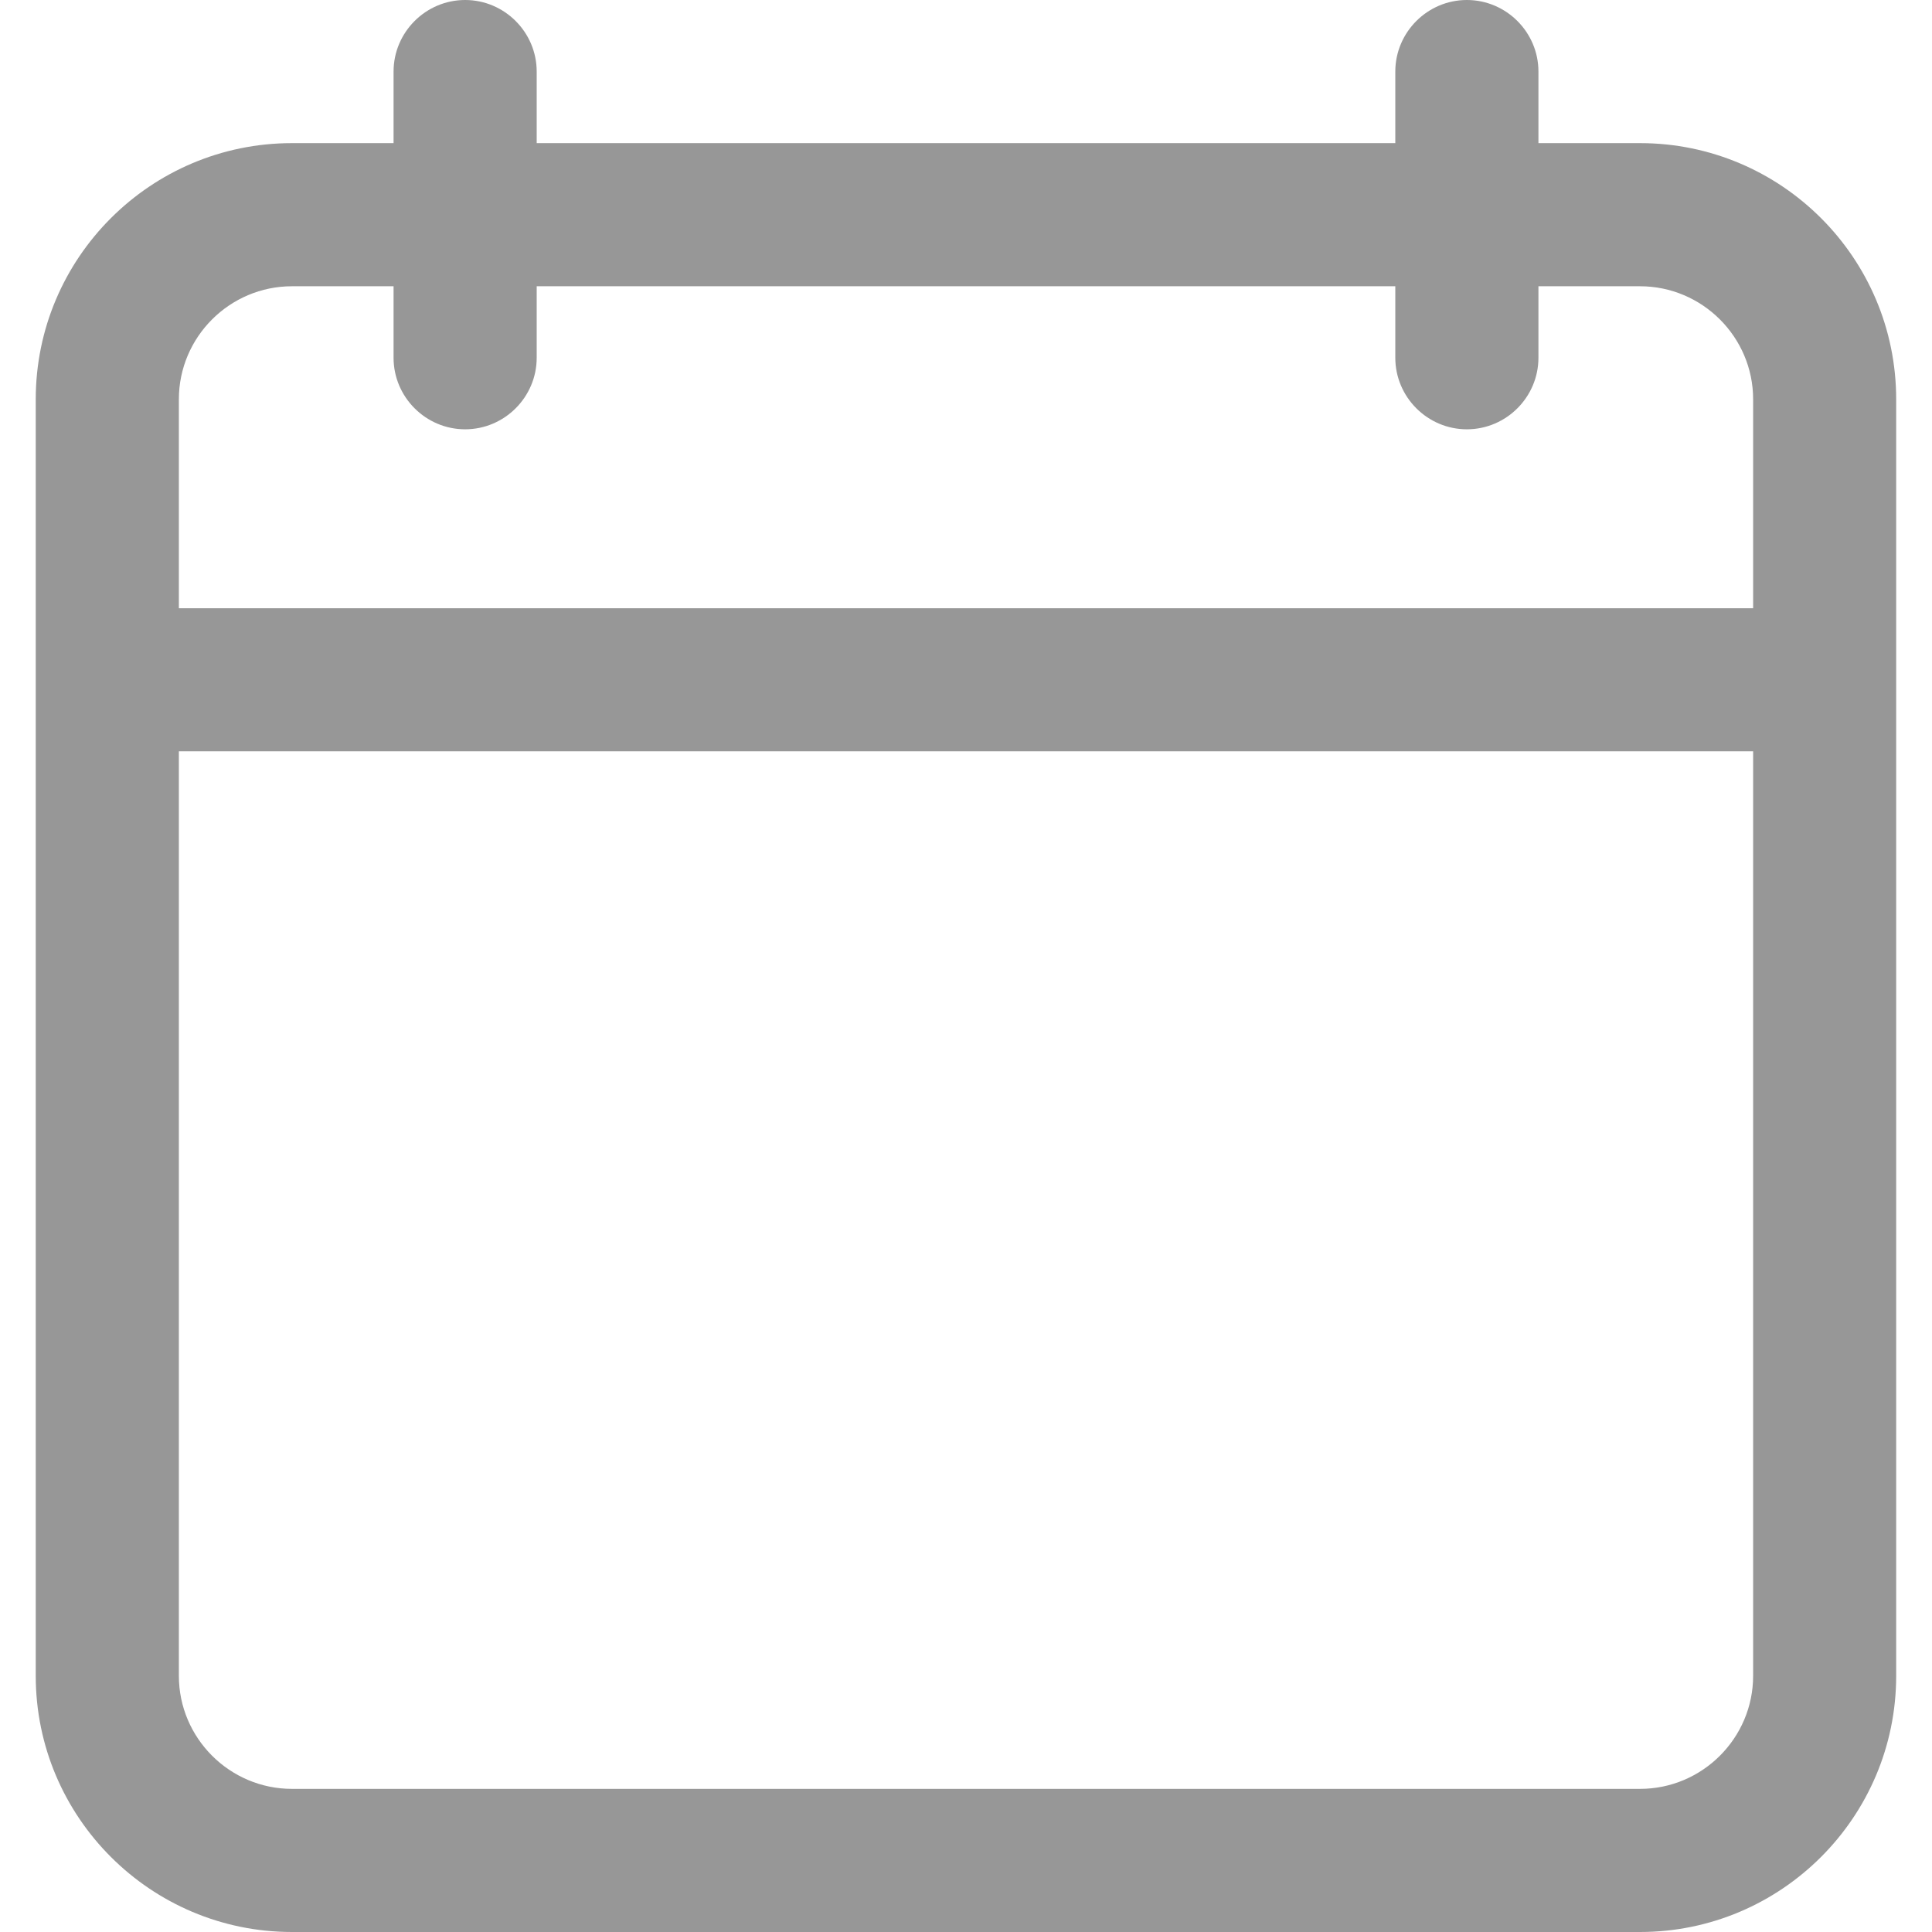 <svg width="24" height="24" viewBox="0 0 24 24" fill="none" xmlns="http://www.w3.org/2000/svg">
    <path d="M3.627 24H20.373C22.129 24 23.555 22.573 23.555 20.818V4.96C23.555 3.204 22.129 1.778 20.373 1.778H19.111V0.889C19.111 0.4 18.711 0 18.222 0C17.733 0 17.333 0.4 17.333 0.889V1.778H6.667V0.889C6.667 0.4 6.267 0 5.778 0C5.289 0 4.889 0.4 4.889 0.889V1.778H3.627C1.871 1.778 0.444 3.204 0.444 4.96V20.818C0.444 22.573 1.871 24 3.627 24ZM2.222 4.96C2.222 4.187 2.853 3.556 3.627 3.556H4.889V4.444C4.889 4.933 5.289 5.333 5.778 5.333C6.267 5.333 6.667 4.933 6.667 4.444V3.556H17.333V4.444C17.333 4.933 17.733 5.333 18.222 5.333C18.711 5.333 19.111 4.933 19.111 4.444V3.556H20.373C21.146 3.556 21.778 4.187 21.778 4.96V7.556H2.222V4.96ZM2.222 9.333H21.778V20.818C21.778 21.591 21.147 22.222 20.373 22.222H3.627C2.853 22.222 2.222 21.591 2.222 20.818V9.333Z" fill="#979797"/>
</svg>

